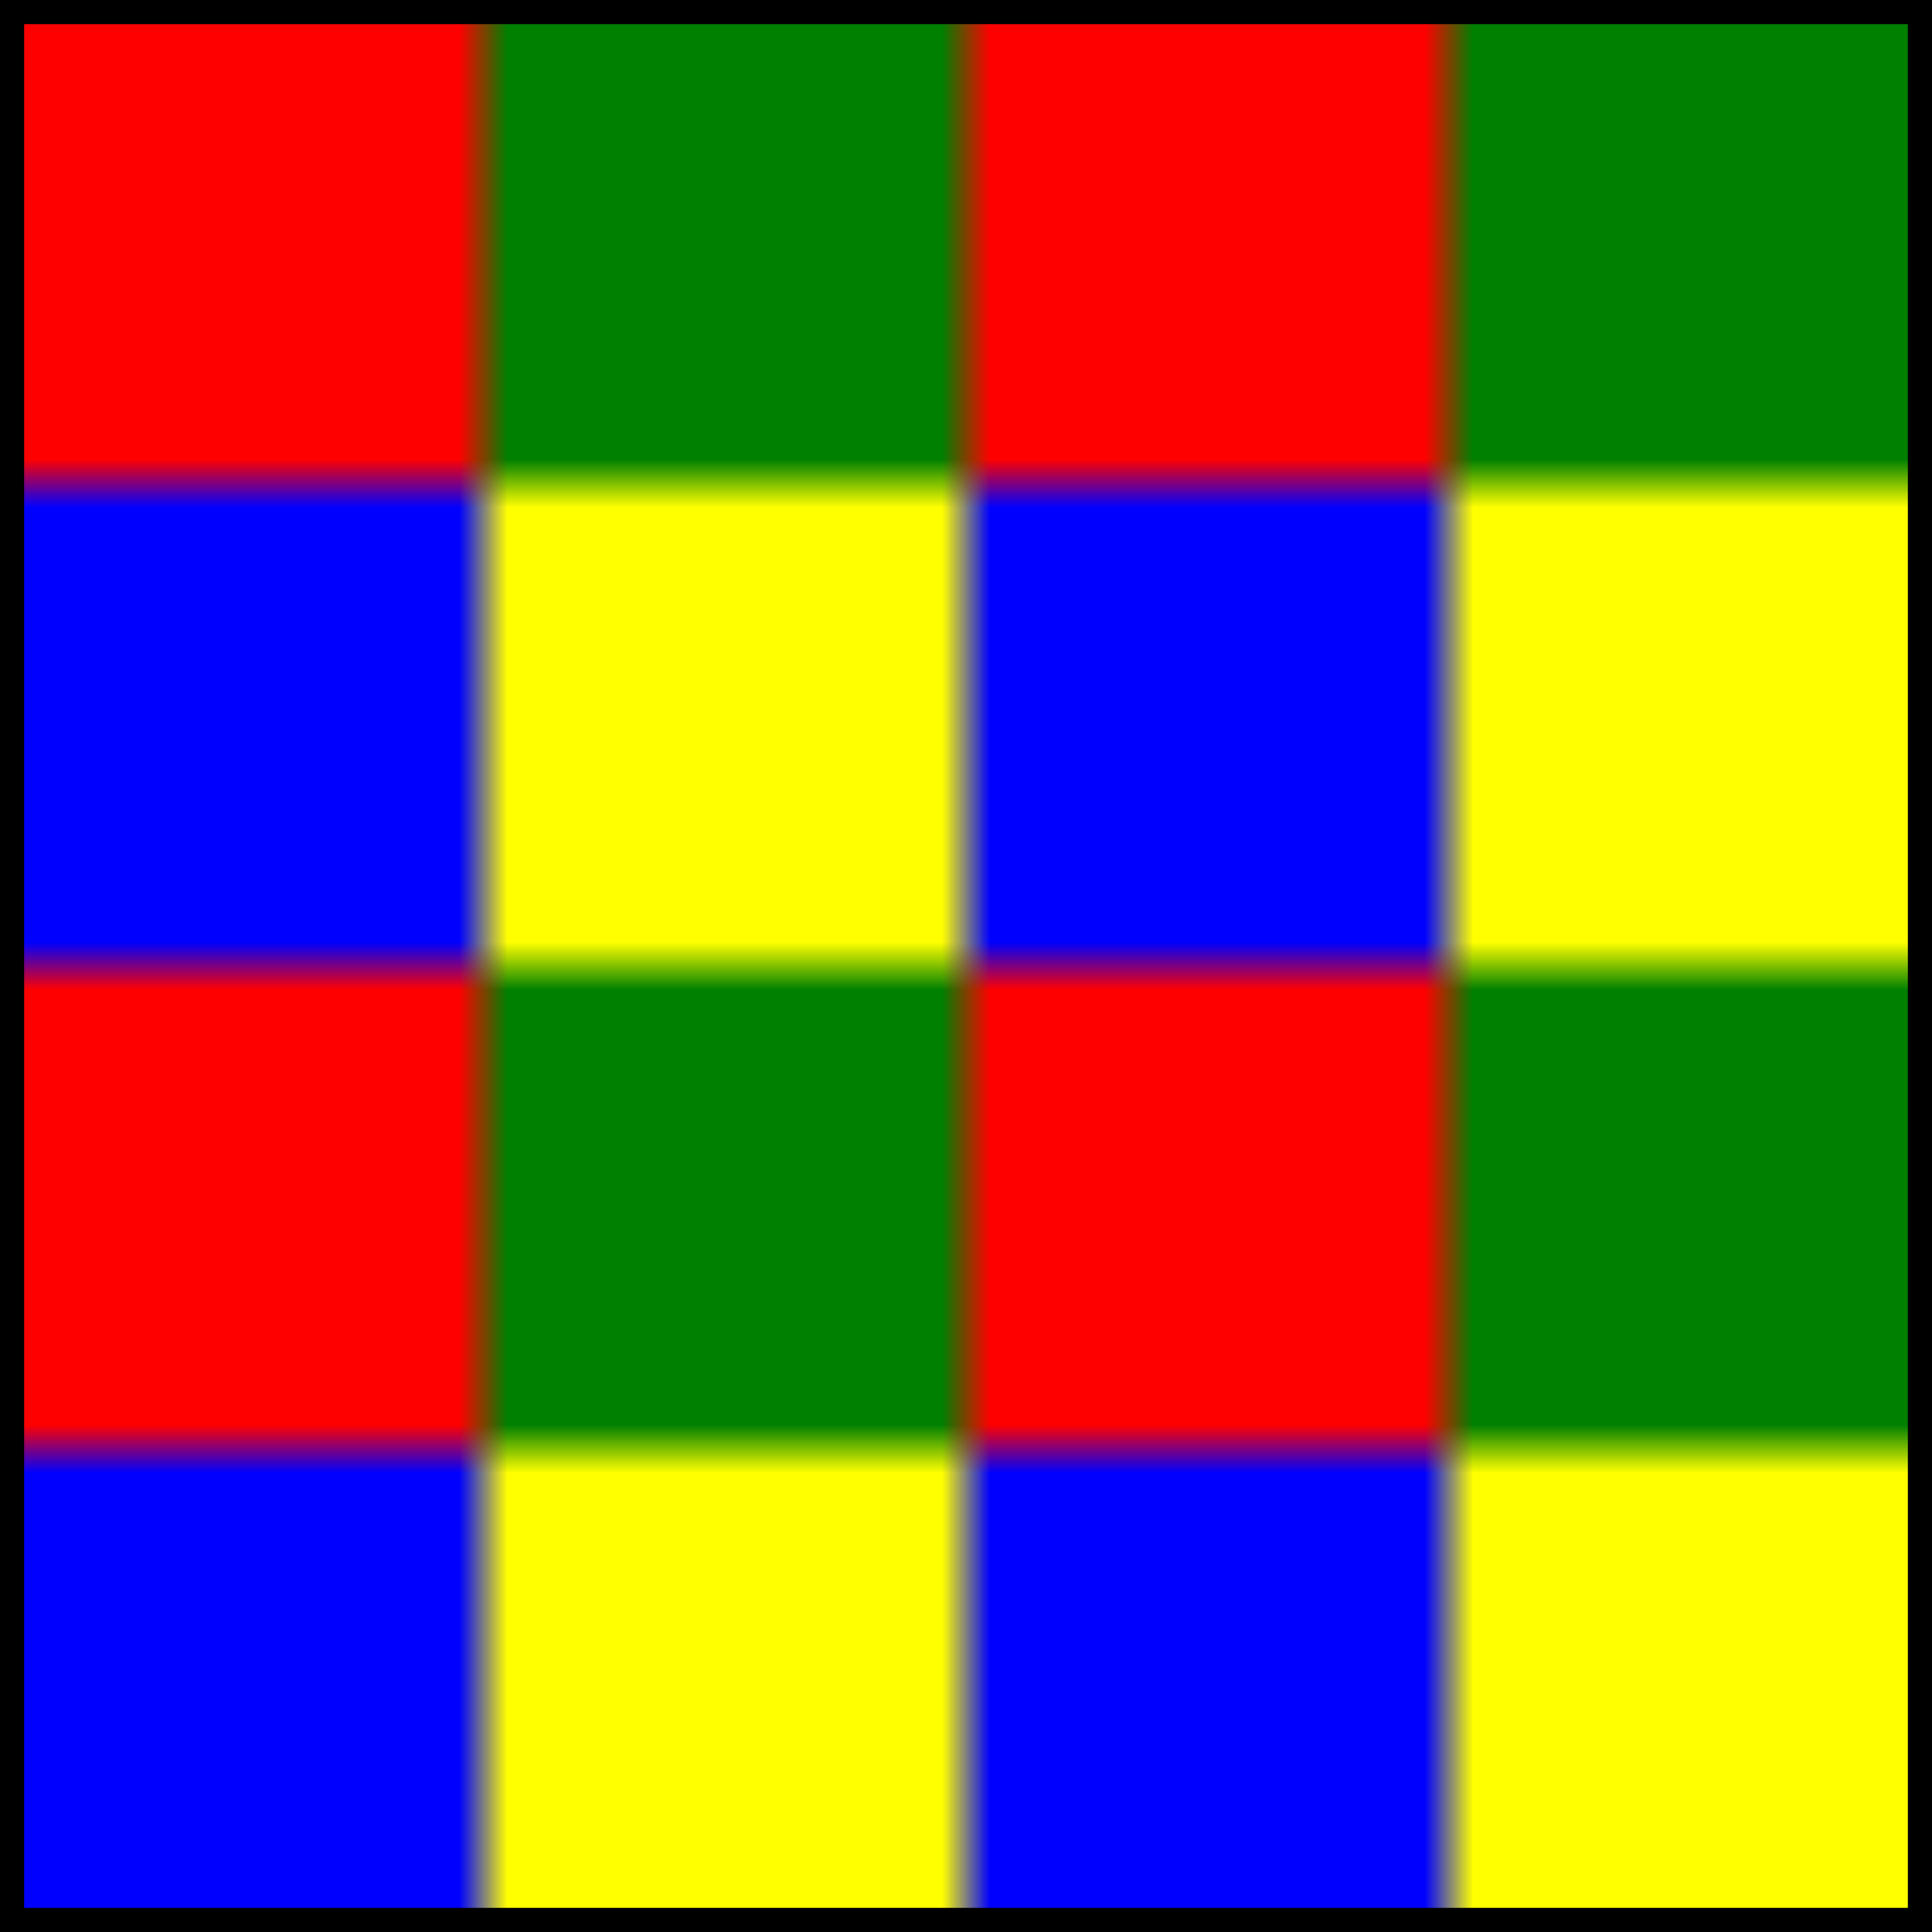 <svg xmlns="http://www.w3.org/2000/svg" xmlns:xlink="http://www.w3.org/1999/xlink"  
id="svg-root" viewBox="0 0 40 40">
		<pattern id="Pat3a" x="0" y="0" width="20" height="20" patternUnits="userSpaceOnUse">
			<rect x="0" y="0" width="10" height="10" fill="red" />
			<rect x="10" y="0" width="10" height="10" fill="green" />
			<rect x="0" y="10" width="10" height="10" fill="blue" />
			<rect x="10" y="10" width="10" height="10" fill="yellow" />
		</pattern>
		<rect x="0" y="0" width="40" height="40" fill="url(#Pat3a)" stroke="black"/>
</svg>

